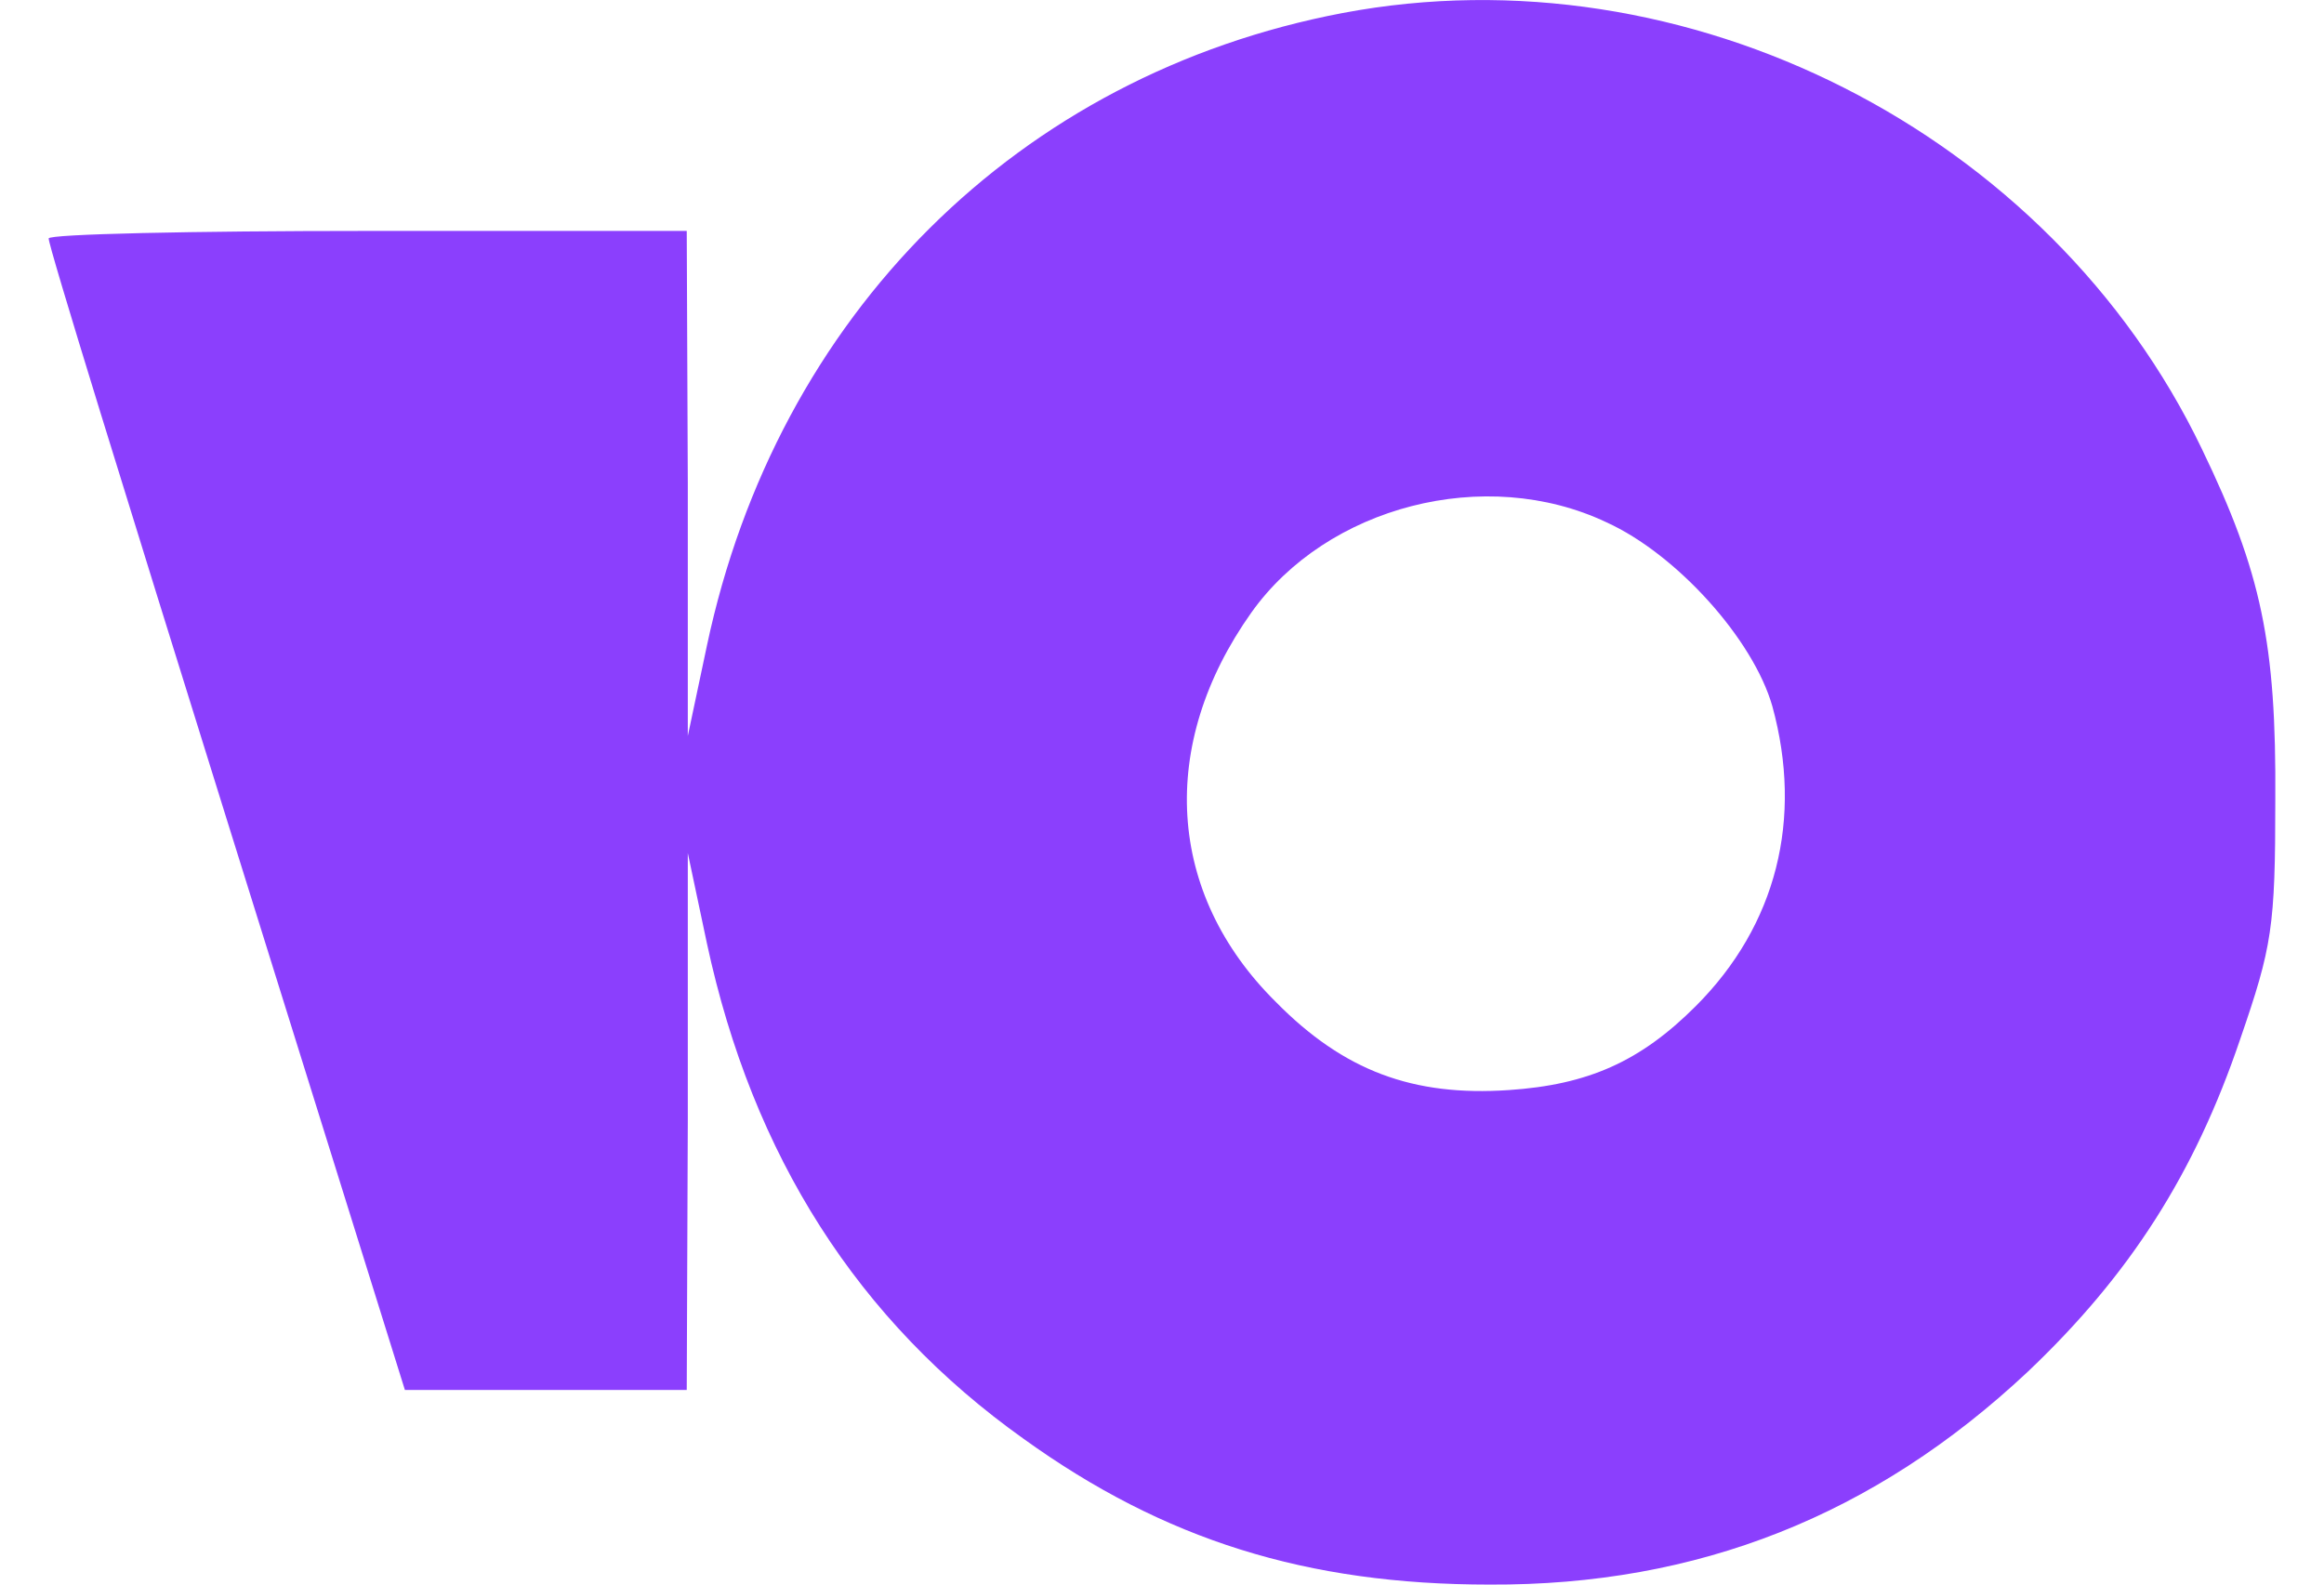 <svg width="22" height="15" viewBox="0 0 22 15" fill="none" xmlns="http://www.w3.org/2000/svg">
<path d="M12.711 0.123C9.641 0.706 7.356 2.981 6.692 6.112L6.511 6.967V4.572L6.501 2.186H3.481C1.82 2.186 0.461 2.216 0.461 2.257C0.451 2.307 1.216 4.773 2.142 7.742L3.833 13.158H5.162H6.501L6.511 10.611V8.075L6.692 8.93C7.125 10.943 8.121 12.504 9.691 13.621C11.02 14.577 12.369 15 14.1 15C16.073 15.01 17.744 14.346 19.194 12.987C20.16 12.071 20.774 11.114 21.207 9.836C21.509 8.96 21.539 8.779 21.539 7.571C21.549 6.092 21.408 5.417 20.844 4.25C19.405 1.25 15.962 -0.491 12.711 0.123ZM15.207 4.944C15.872 5.246 16.597 6.051 16.778 6.686C17.07 7.752 16.818 8.759 16.053 9.524C15.53 10.047 15.036 10.269 14.281 10.319C13.376 10.38 12.721 10.138 12.077 9.484C11.04 8.457 10.96 7.048 11.845 5.8C12.56 4.793 14.06 4.401 15.207 4.944Z" fill="#8B3FFD"/>
</svg>
